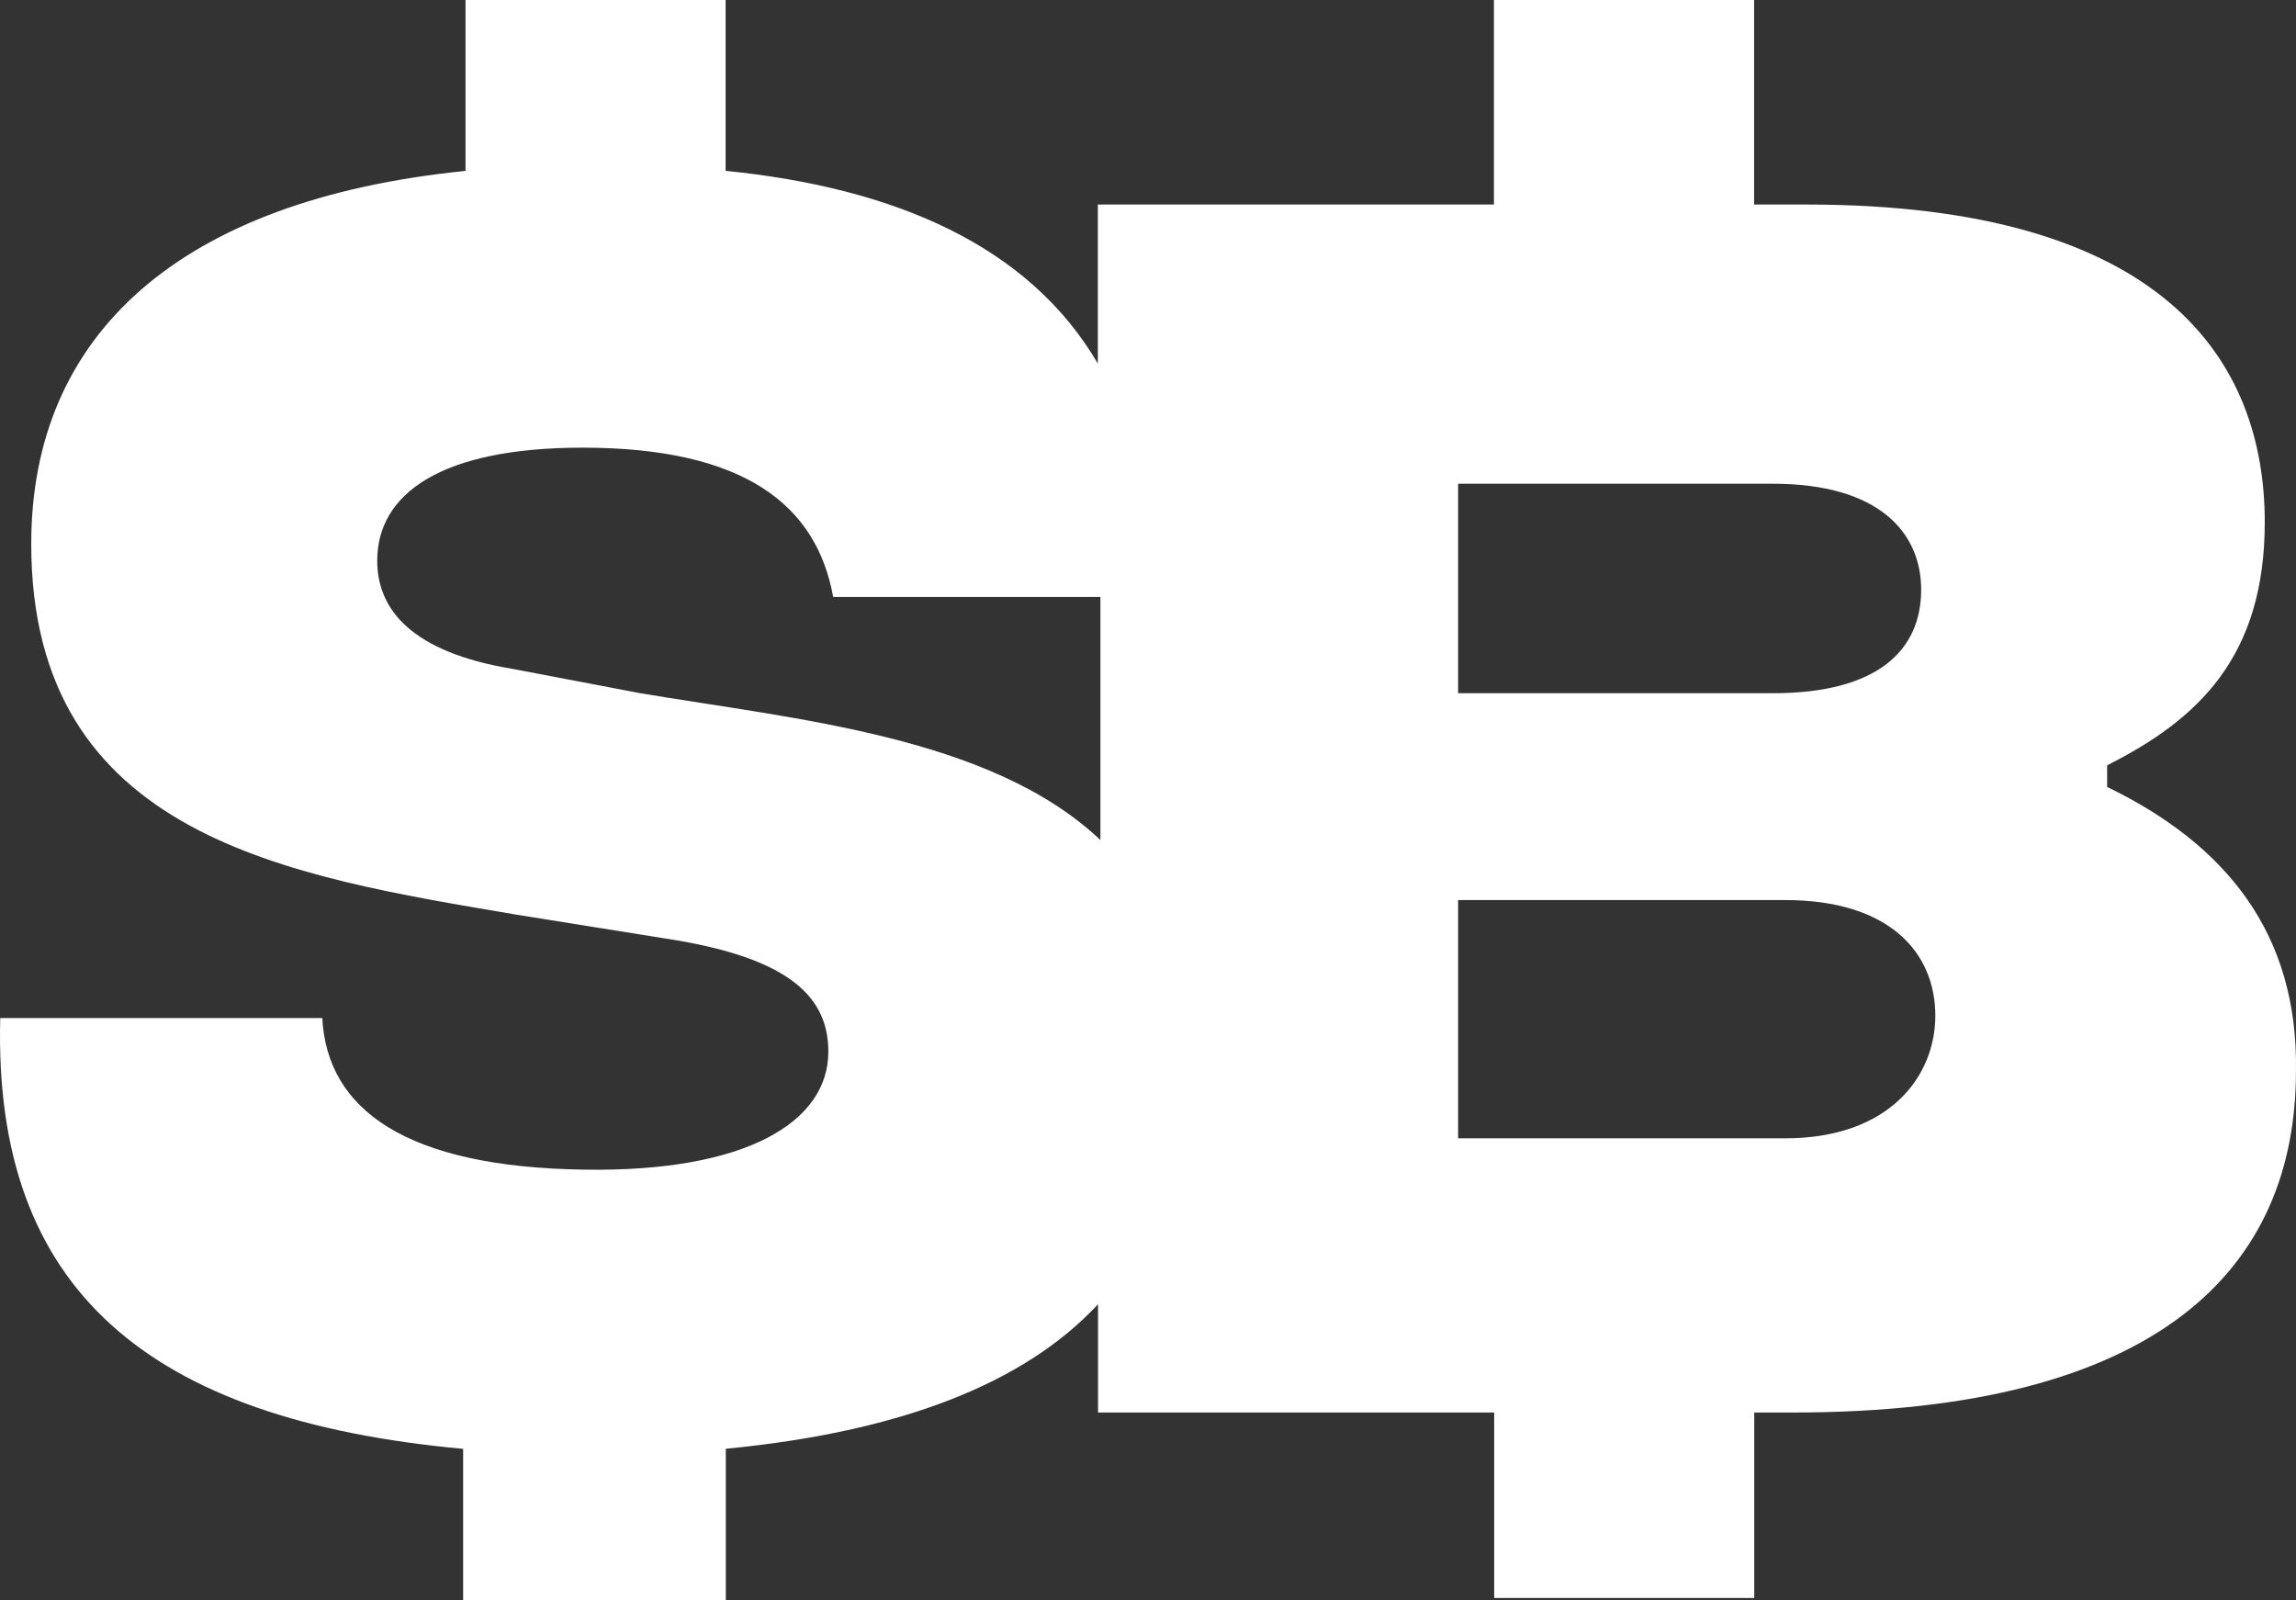 <svg width="66" height="46" viewBox="0 0 66 46" fill="none" xmlns="http://www.w3.org/2000/svg">
<rect x="0" y="0" width="66" height="46" fill="#333333" stroke="none"/>
<path d="M60.571 22.619V21.997C63.18 20.683 65.102 18.885 65.102 15.01C65.102 10.376 62.219 5.879 51.933 5.879H50.423V0H42.944V5.879H31.558V10.449C29.57 7.059 25.728 5.399 20.858 4.91V0H13.382V4.912C5.152 5.742 0.898 9.62 0.898 15.633C0.898 24.072 8.312 25.18 14.822 26.286L19.143 26.978C22.779 27.532 23.811 28.708 23.811 30.23C23.811 32.236 21.477 33.691 16.809 33.619C11.664 33.55 9.401 31.89 9.264 29.262H0.007C-0.199 37.078 4.263 40.813 13.313 41.644V46H20.864V41.642C25.872 41.158 29.439 39.773 31.564 37.488V40.6H42.951V45.931H50.427V40.6H51.526C62.088 40.6 65.999 36.446 65.999 30.776C66.059 26.84 64.001 24.279 60.571 22.619ZM41.914 13.904H50.968C53.989 13.904 55.225 15.289 55.225 16.95C55.225 18.68 53.989 19.925 50.968 19.925H41.914V13.904ZM18.389 19.922L14.753 19.229C11.804 18.746 10.844 17.501 10.844 16.117C10.844 14.178 12.696 12.867 16.748 12.867C21.416 12.867 23.476 14.528 23.95 17.159H31.632V24.145C28.478 21.167 22.916 20.683 18.389 19.922ZM51.311 32.719H41.914V25.87H51.311C54.332 25.87 55.632 27.394 55.632 29.194C55.632 30.921 54.329 32.719 51.311 32.719Z" fill="white"/>
</svg>
